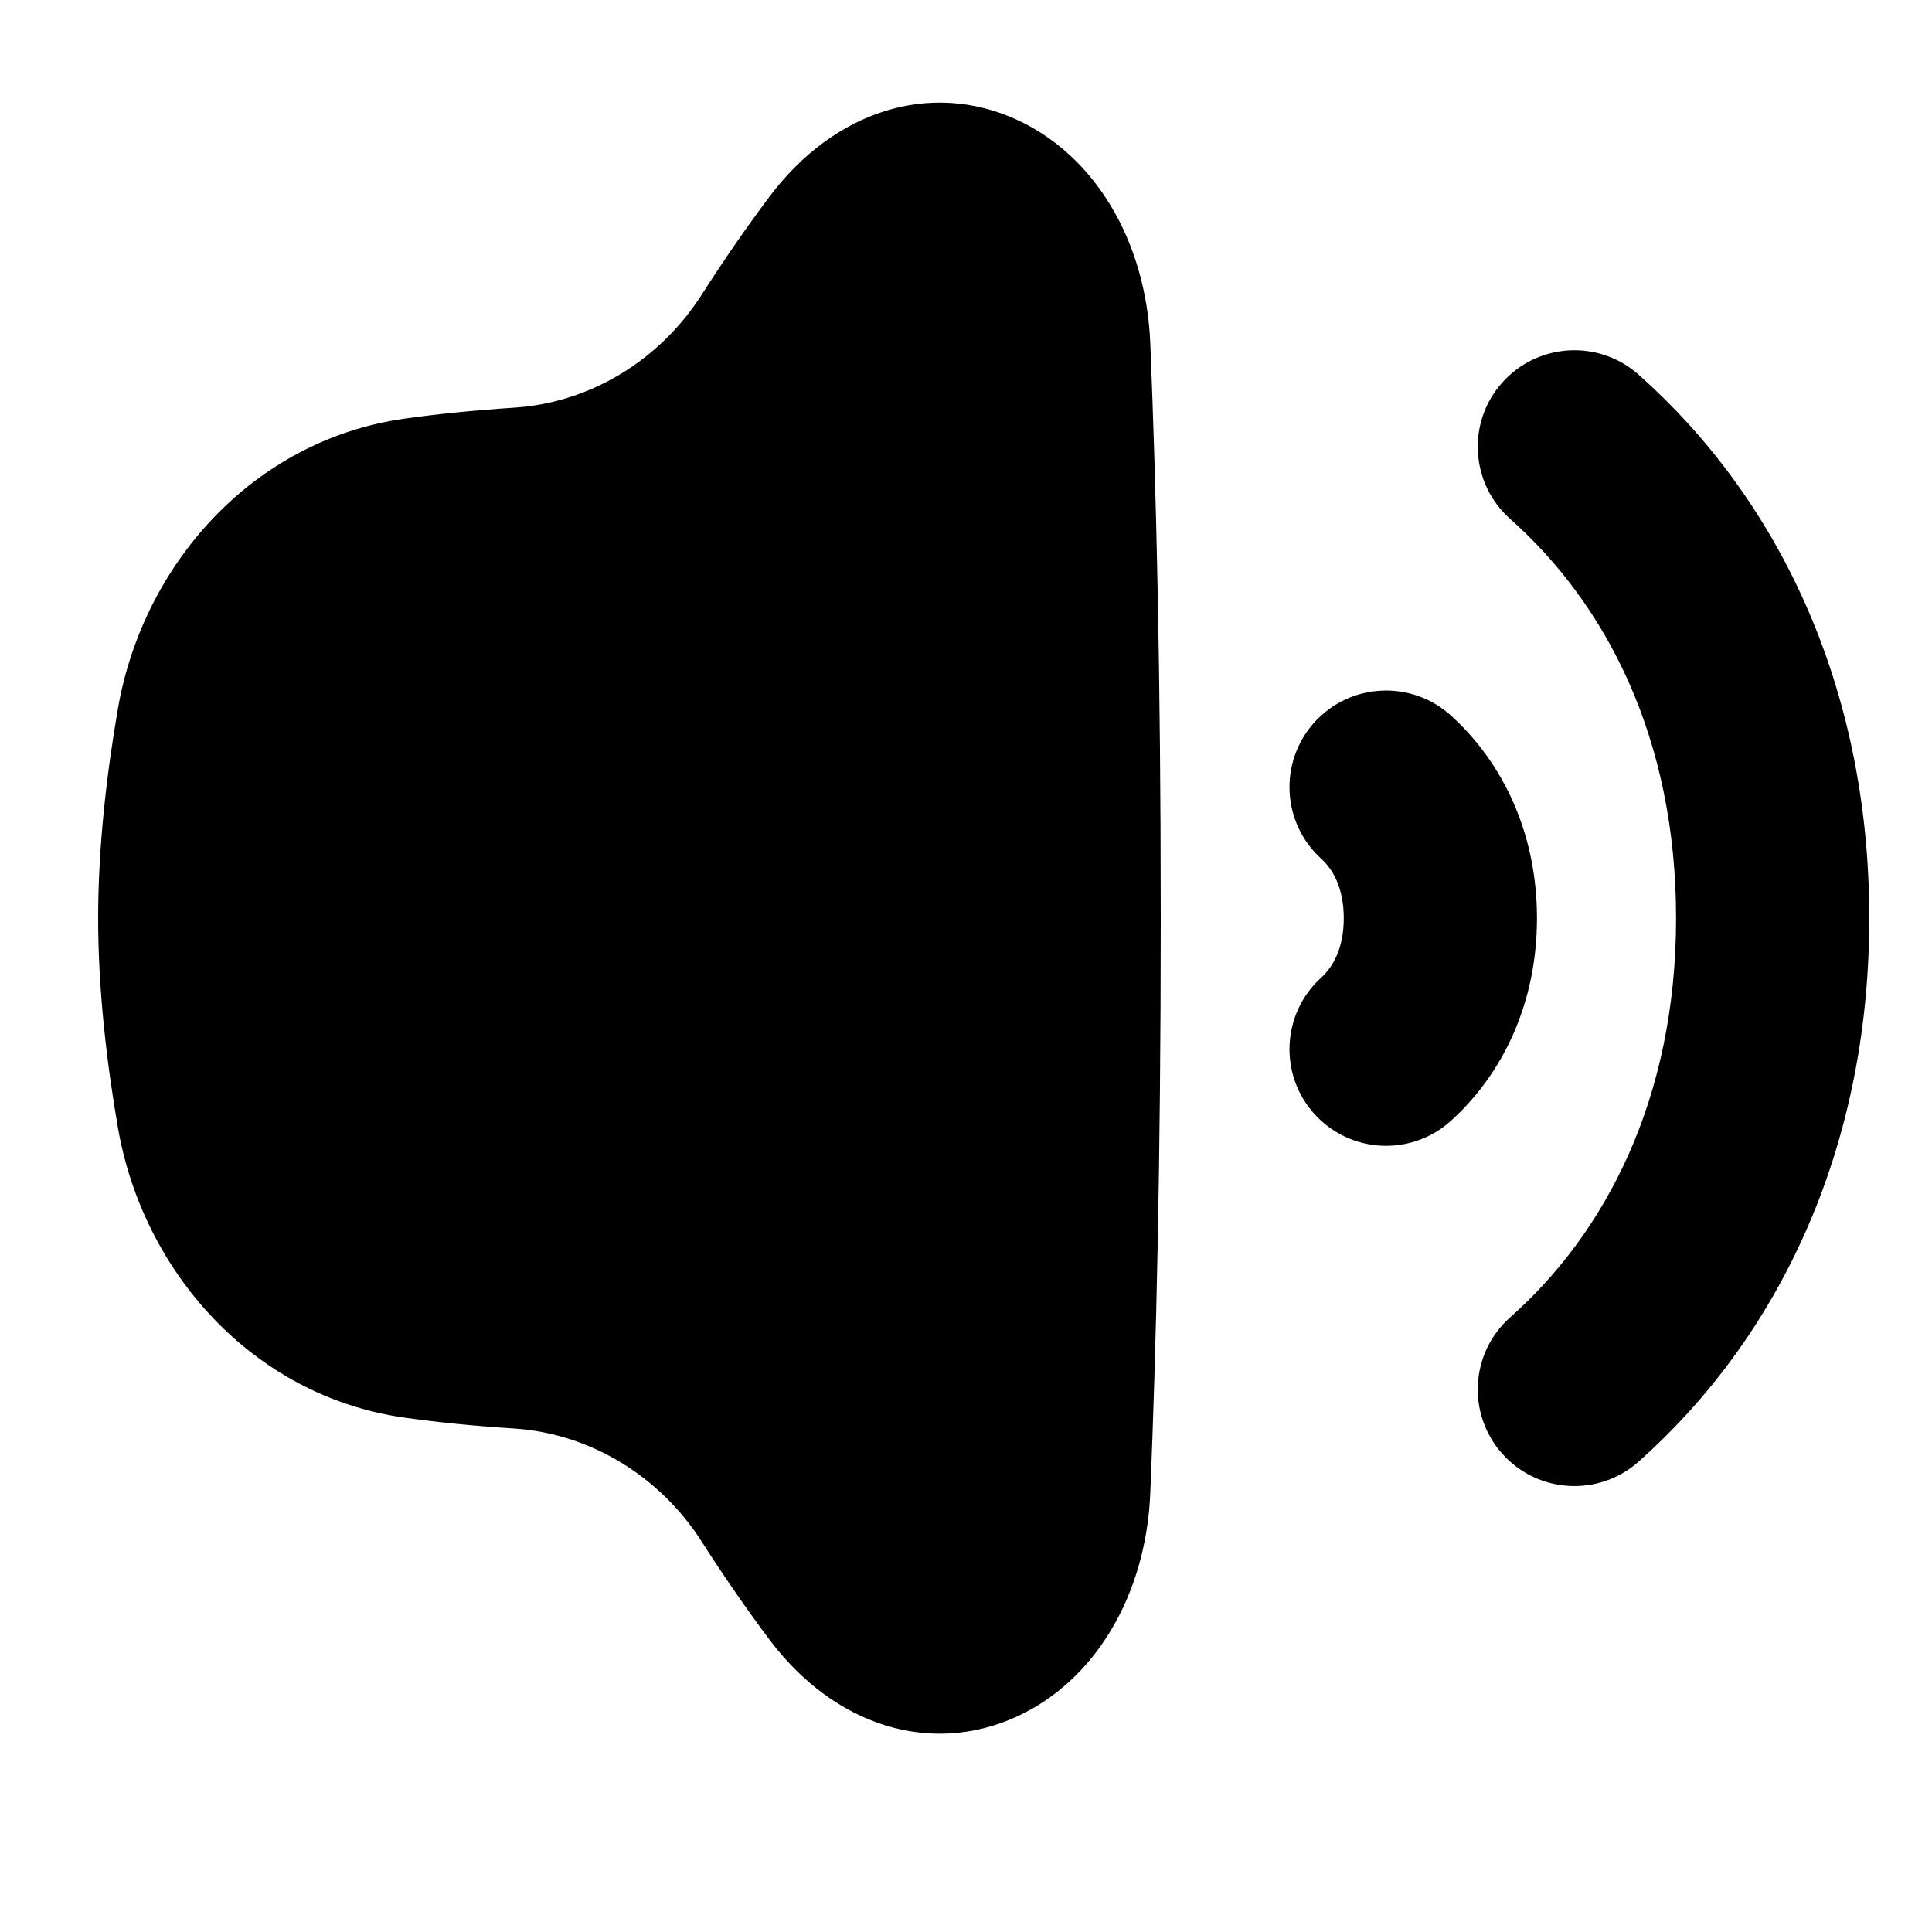<svg width="15" height="15" viewBox="0 0 15 15" fill="none" xmlns="http://www.w3.org/2000/svg">
<g clip-path="url(#clip0_1121_950)">
<path fill-rule="evenodd" clip-rule="evenodd" d="M8.931 2.669C8.899 1.873 8.501 1.2 7.88 0.923C7.222 0.63 6.481 0.853 5.974 1.527C5.792 1.77 5.616 2.025 5.45 2.285C5.124 2.797 4.582 3.127 3.993 3.165C3.665 3.187 3.383 3.216 3.137 3.251C1.958 3.419 1.11 4.387 0.916 5.499C0.829 6.002 0.762 6.571 0.762 7.129C0.762 7.686 0.829 8.255 0.916 8.758C1.11 9.87 1.958 10.838 3.137 11.006C3.383 11.041 3.665 11.07 3.993 11.091L4.025 10.593L3.993 11.091C4.582 11.13 5.124 11.46 5.45 11.972C5.616 12.232 5.792 12.487 5.974 12.73C6.481 13.404 7.222 13.627 7.88 13.334C8.501 13.057 8.899 12.384 8.931 11.588C8.976 10.494 9.012 9.025 9.012 7.129C9.012 5.232 8.976 3.763 8.931 2.669ZM12.721 2.908C12.411 2.633 11.937 2.662 11.662 2.972C11.387 3.281 11.416 3.755 11.726 4.03C12.463 4.684 13.013 5.723 13.013 7.128C13.013 8.534 12.463 9.573 11.726 10.227C11.416 10.501 11.387 10.975 11.662 11.285C11.937 11.595 12.411 11.624 12.721 11.349C13.787 10.403 14.513 8.952 14.513 7.128C14.513 5.305 13.787 3.853 12.721 2.908ZM11.266 5.556C10.959 5.278 10.485 5.3 10.206 5.607C9.928 5.914 9.951 6.388 10.257 6.666C10.344 6.745 10.433 6.888 10.433 7.129C10.433 7.37 10.344 7.512 10.257 7.591C9.951 7.869 9.928 8.344 10.206 8.65C10.485 8.957 10.959 8.98 11.266 8.701C11.674 8.331 11.933 7.781 11.933 7.129C11.933 6.476 11.674 5.927 11.266 5.556Z" fill="black"/>
</g>
<defs>
<clipPath id="clip0_1121_950">
<rect width="14" height="14" fill="white" transform="translate(0.512 0.129)"/>
</clipPath>
</defs>
</svg>
